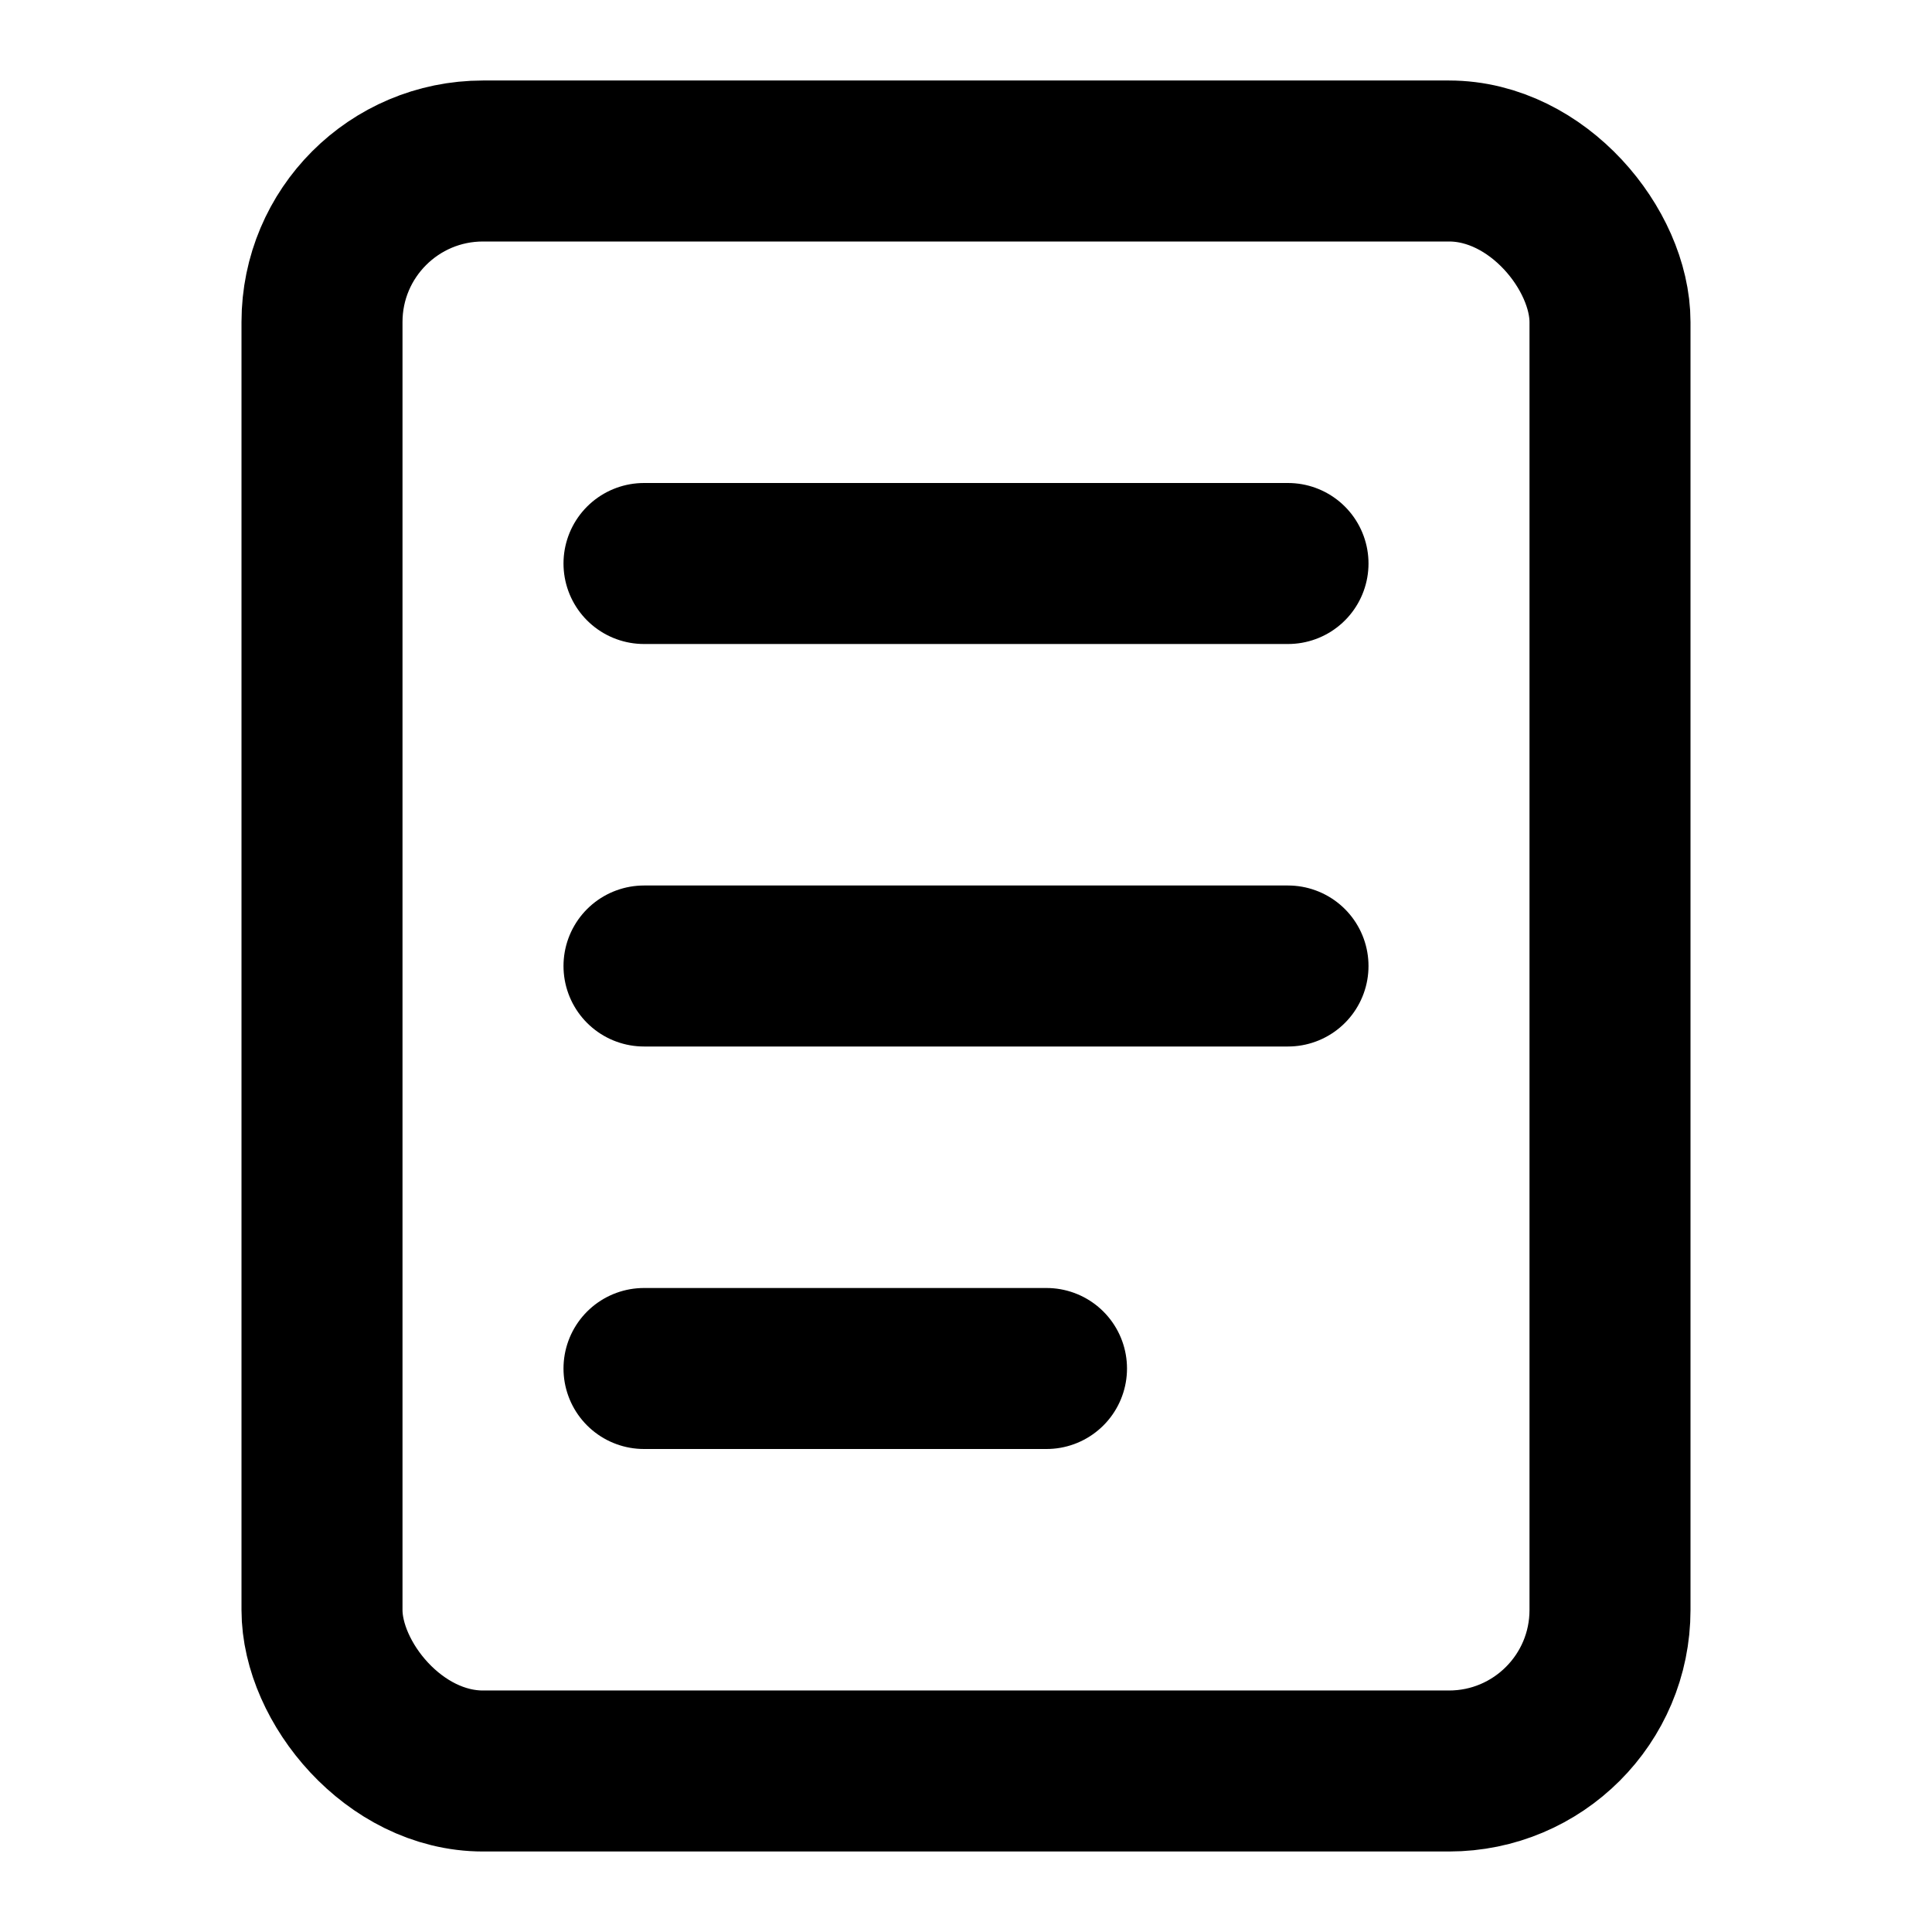 <svg width="24" height="24" viewBox="0 0 24 24" fill="none" xmlns="http://www.w3.org/2000/svg">
  <rect x="4" y="2" width="16" height="20" rx="2" stroke="currentColor" stroke-width="2"/>
  <path d="M8 7H16" stroke="currentColor" stroke-width="2" stroke-linecap="round"/>
  <path d="M8 12H16" stroke="currentColor" stroke-width="2" stroke-linecap="round"/>
  <path d="M8 17H13" stroke="currentColor" stroke-width="2" stroke-linecap="round"/>
</svg>